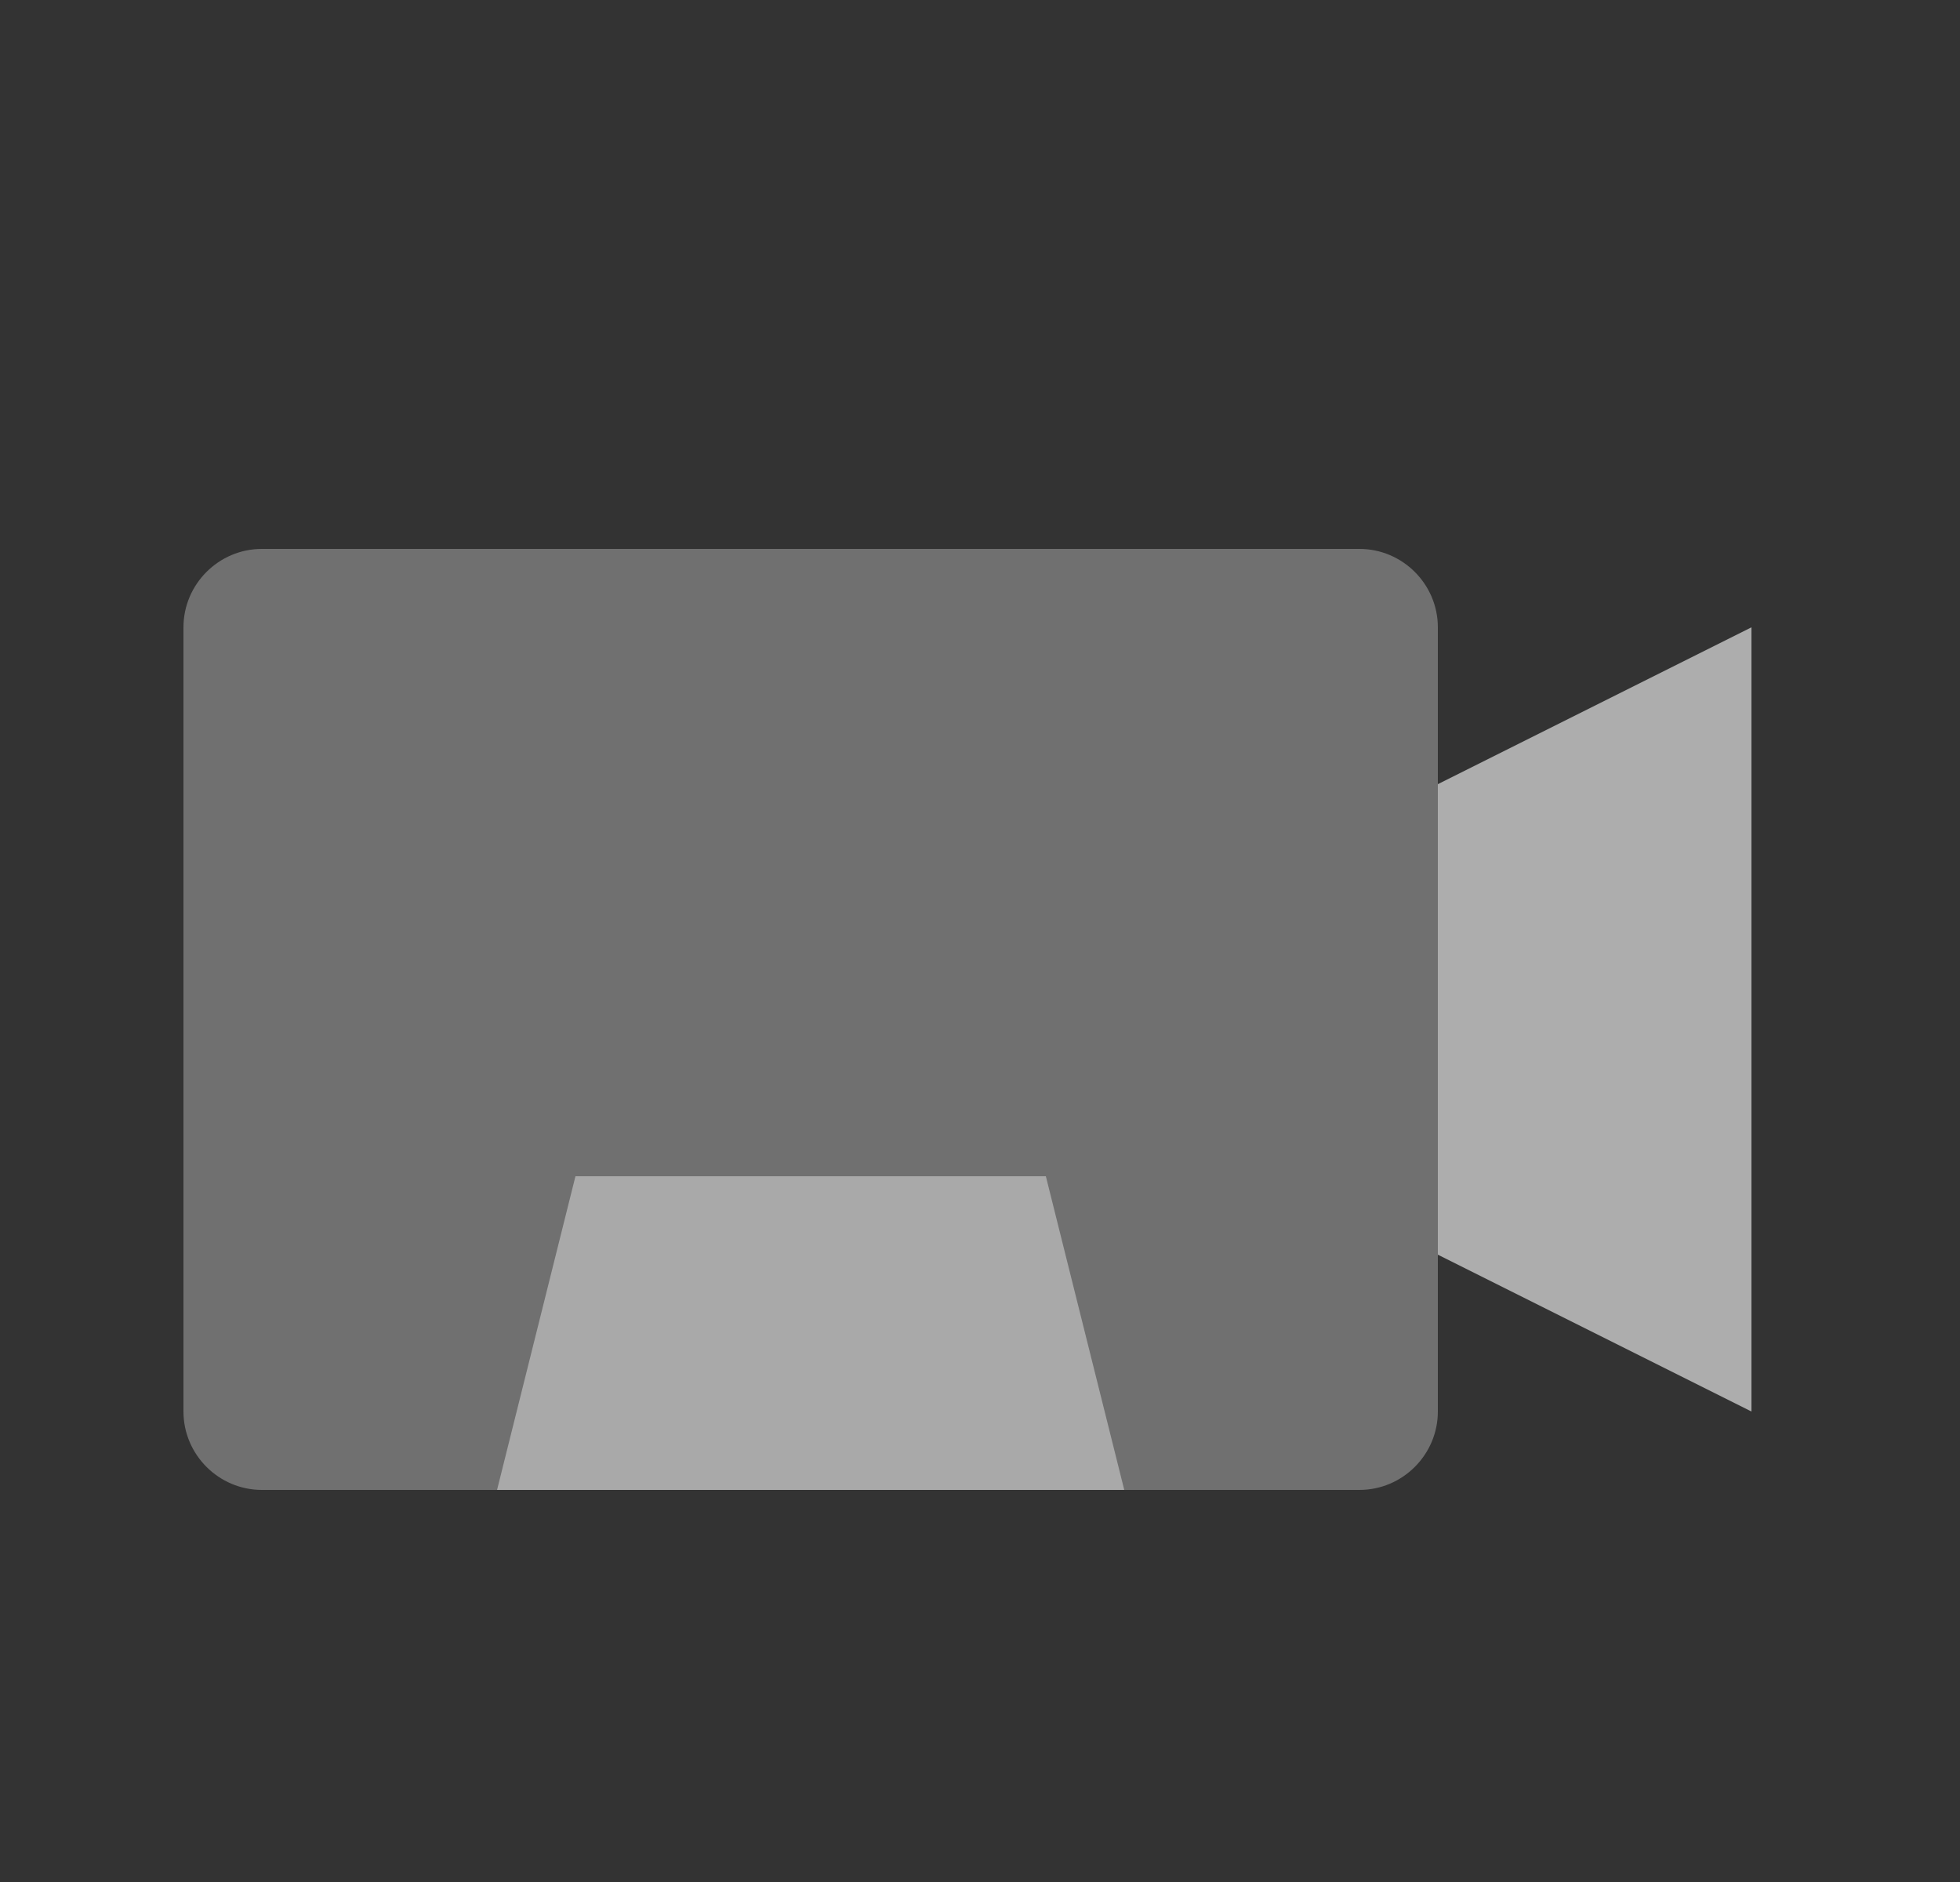 <svg width="25" height="24" viewBox="0 0 25 24" fill="none" xmlns="http://www.w3.org/2000/svg">
<rect x="0" y="0" width="25" height="24" fill="#333333" stroke="none"/>
<path d="M17.34 19H3.34C2.79 19 2.34 18.55 2.34 18V8C2.34 7.45 2.79 7 3.34 7H17.34C17.89 7 18.34 7.45 18.34 8V18C18.34 18.55 17.89 19 17.34 19Z" fill="white" fill-opacity="0.3"/>
<path d="M14.34 19H6.34L7.34 15H13.34L14.34 19Z" fill="white" fill-opacity="0.4"/>
<path d="M22.34 18V8L18.34 10V16L22.34 18Z" fill="white" fill-opacity="0.6"/>
</svg>
